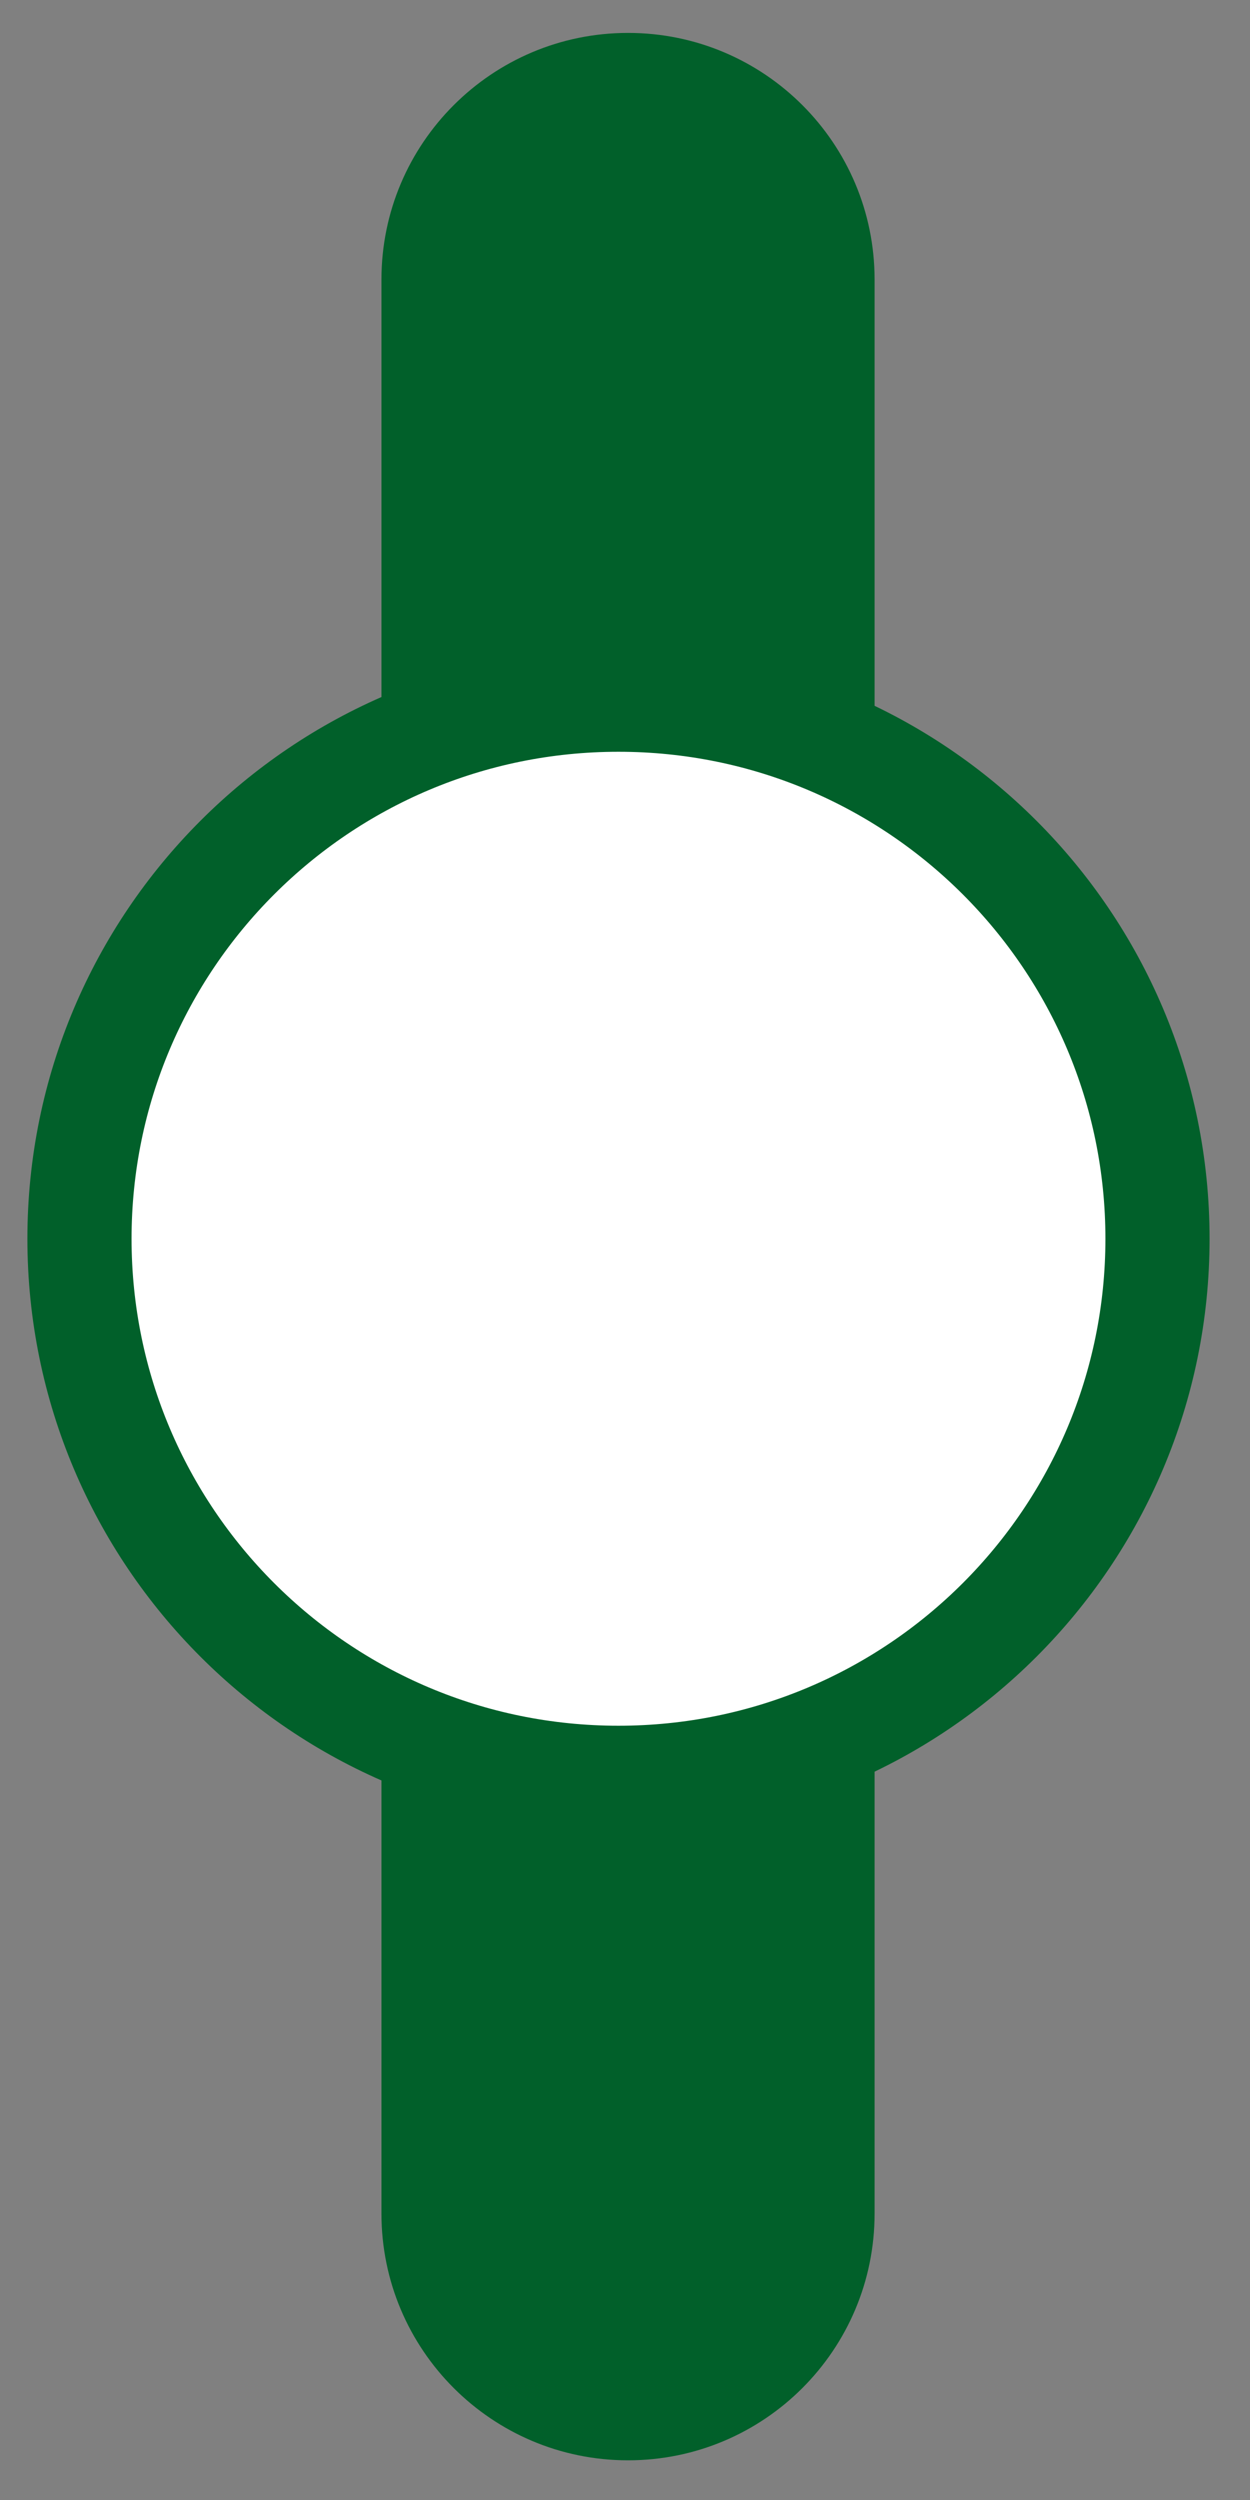 <svg _ngcontent-serverApp-c115="" width="12" height="24" viewBox="0 0 12 24" fill="none" xmlns="http://www.w3.org/2000/svg"><rect x="0" y="0" width="12" height="24" fill="#808080" stroke="none"/><path _ngcontent-serverApp-c115="" fill-rule="evenodd" clip-rule="evenodd" d="M8.396 21.251C8.396 22.558 7.337 23.619 6.029 23.619C4.723 23.619 3.662 22.558 3.662 21.251V2.683C3.662 1.376 4.723 0.316 6.029 0.316C7.337 0.316 8.396 1.376 8.396 2.683V21.251Z" fill="#01602A"></path><path _ngcontent-serverApp-c115="" fill-rule="evenodd" clip-rule="evenodd" d="M11.112 11.892C11.112 14.75 8.796 17.067 5.937 17.067C3.079 17.067 0.763 14.75 0.763 11.892C0.763 9.034 3.079 6.717 5.937 6.717C8.796 6.717 11.112 9.034 11.112 11.892Z" fill="#FFFFFF"></path><path _ngcontent-serverApp-c115="" fill-rule="evenodd" clip-rule="evenodd" d="M11.112 11.892C11.112 14.75 8.796 17.067 5.937 17.067C3.079 17.067 0.763 14.75 0.763 11.892C0.763 9.034 3.079 6.717 5.937 6.717C8.796 6.717 11.112 9.034 11.112 11.892Z" stroke="#01602A"></path></svg>
